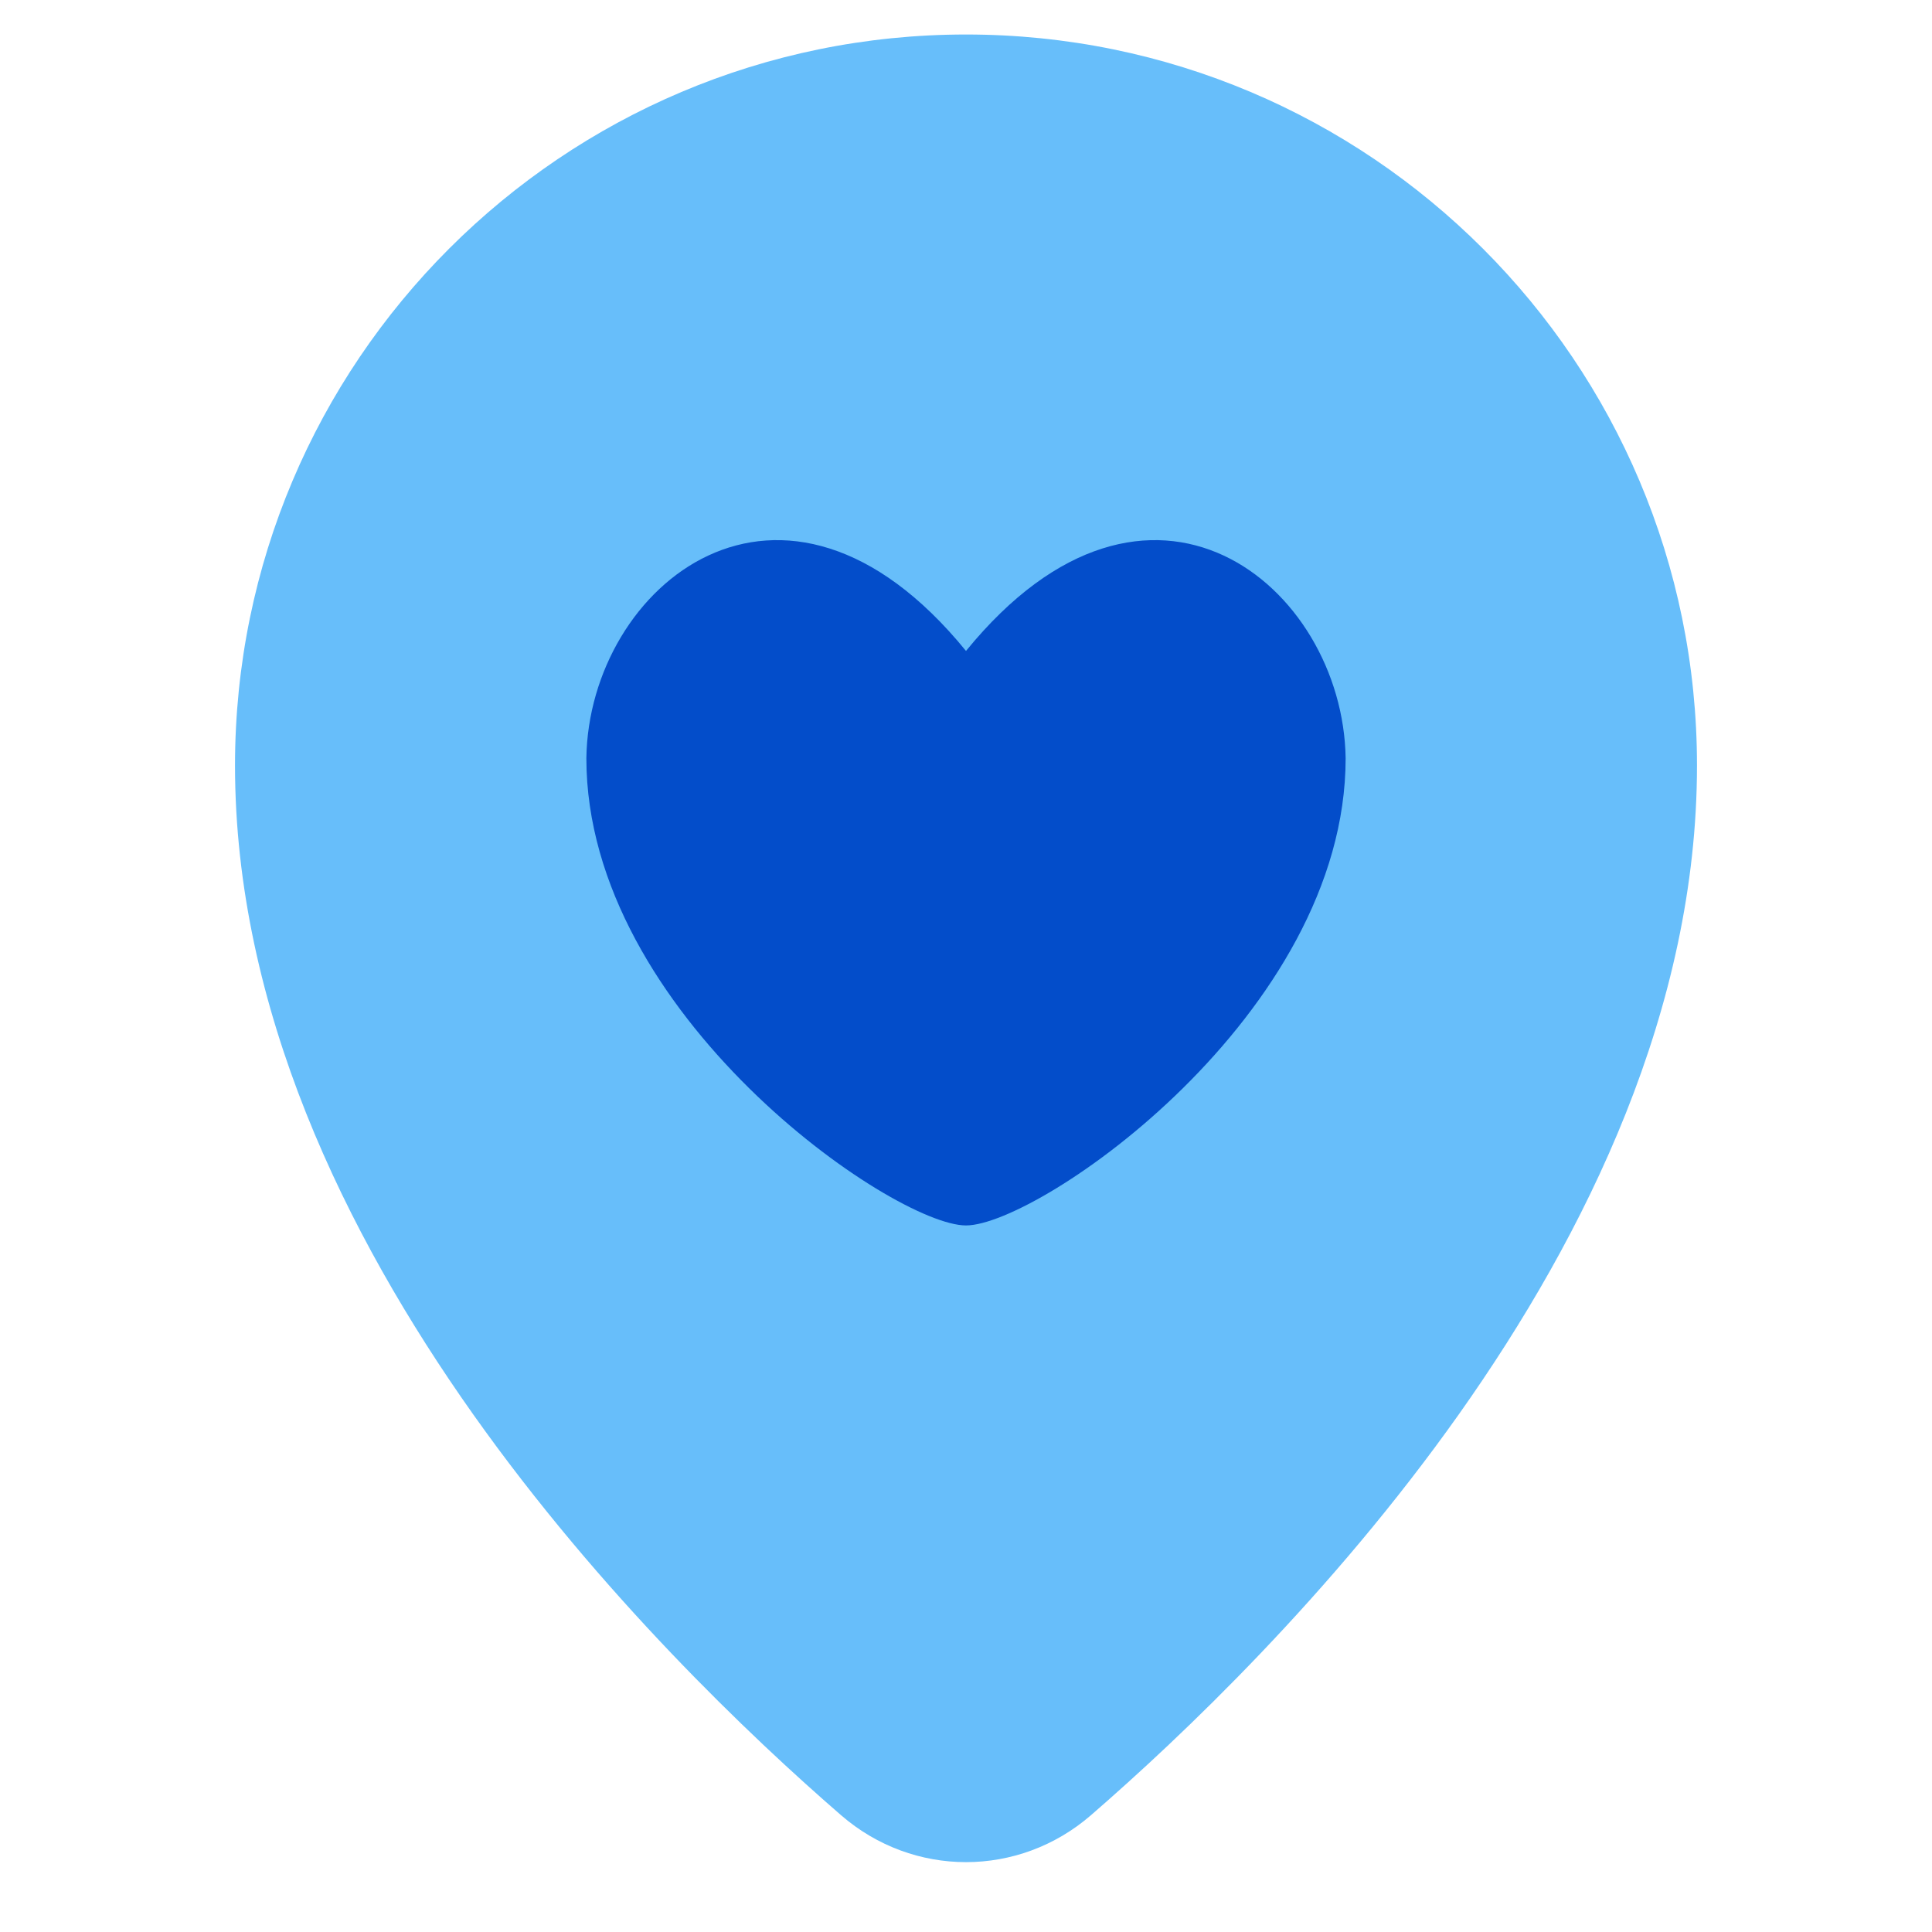 <svg xmlns="http://www.w3.org/2000/svg" fill="none" viewBox="0 0 14 14" ><path fill="#67befa" fillRule="evenodd" d="M7 0.25C4.075 0.25 1.703 2.622 1.703 5.547C1.703 7.307 2.503 8.94 3.426 10.245C4.354 11.556 5.441 12.587 6.095 13.154C6.618 13.607 7.382 13.607 7.905 13.154C8.559 12.587 9.646 11.556 10.574 10.245C11.497 8.94 12.297 7.307 12.297 5.547C12.297 2.622 9.926 0.25 7 0.25Z" clipRule="evenodd" /><path fill="#034dca" d="M7 4.717C5.671 3.086 4.267 4.245 4.249 5.494C4.249 7.354 6.474 8.88 7 8.88C7.526 8.88 9.751 7.354 9.751 5.494C9.732 4.245 8.329 3.086 7 4.717Z" /></svg>